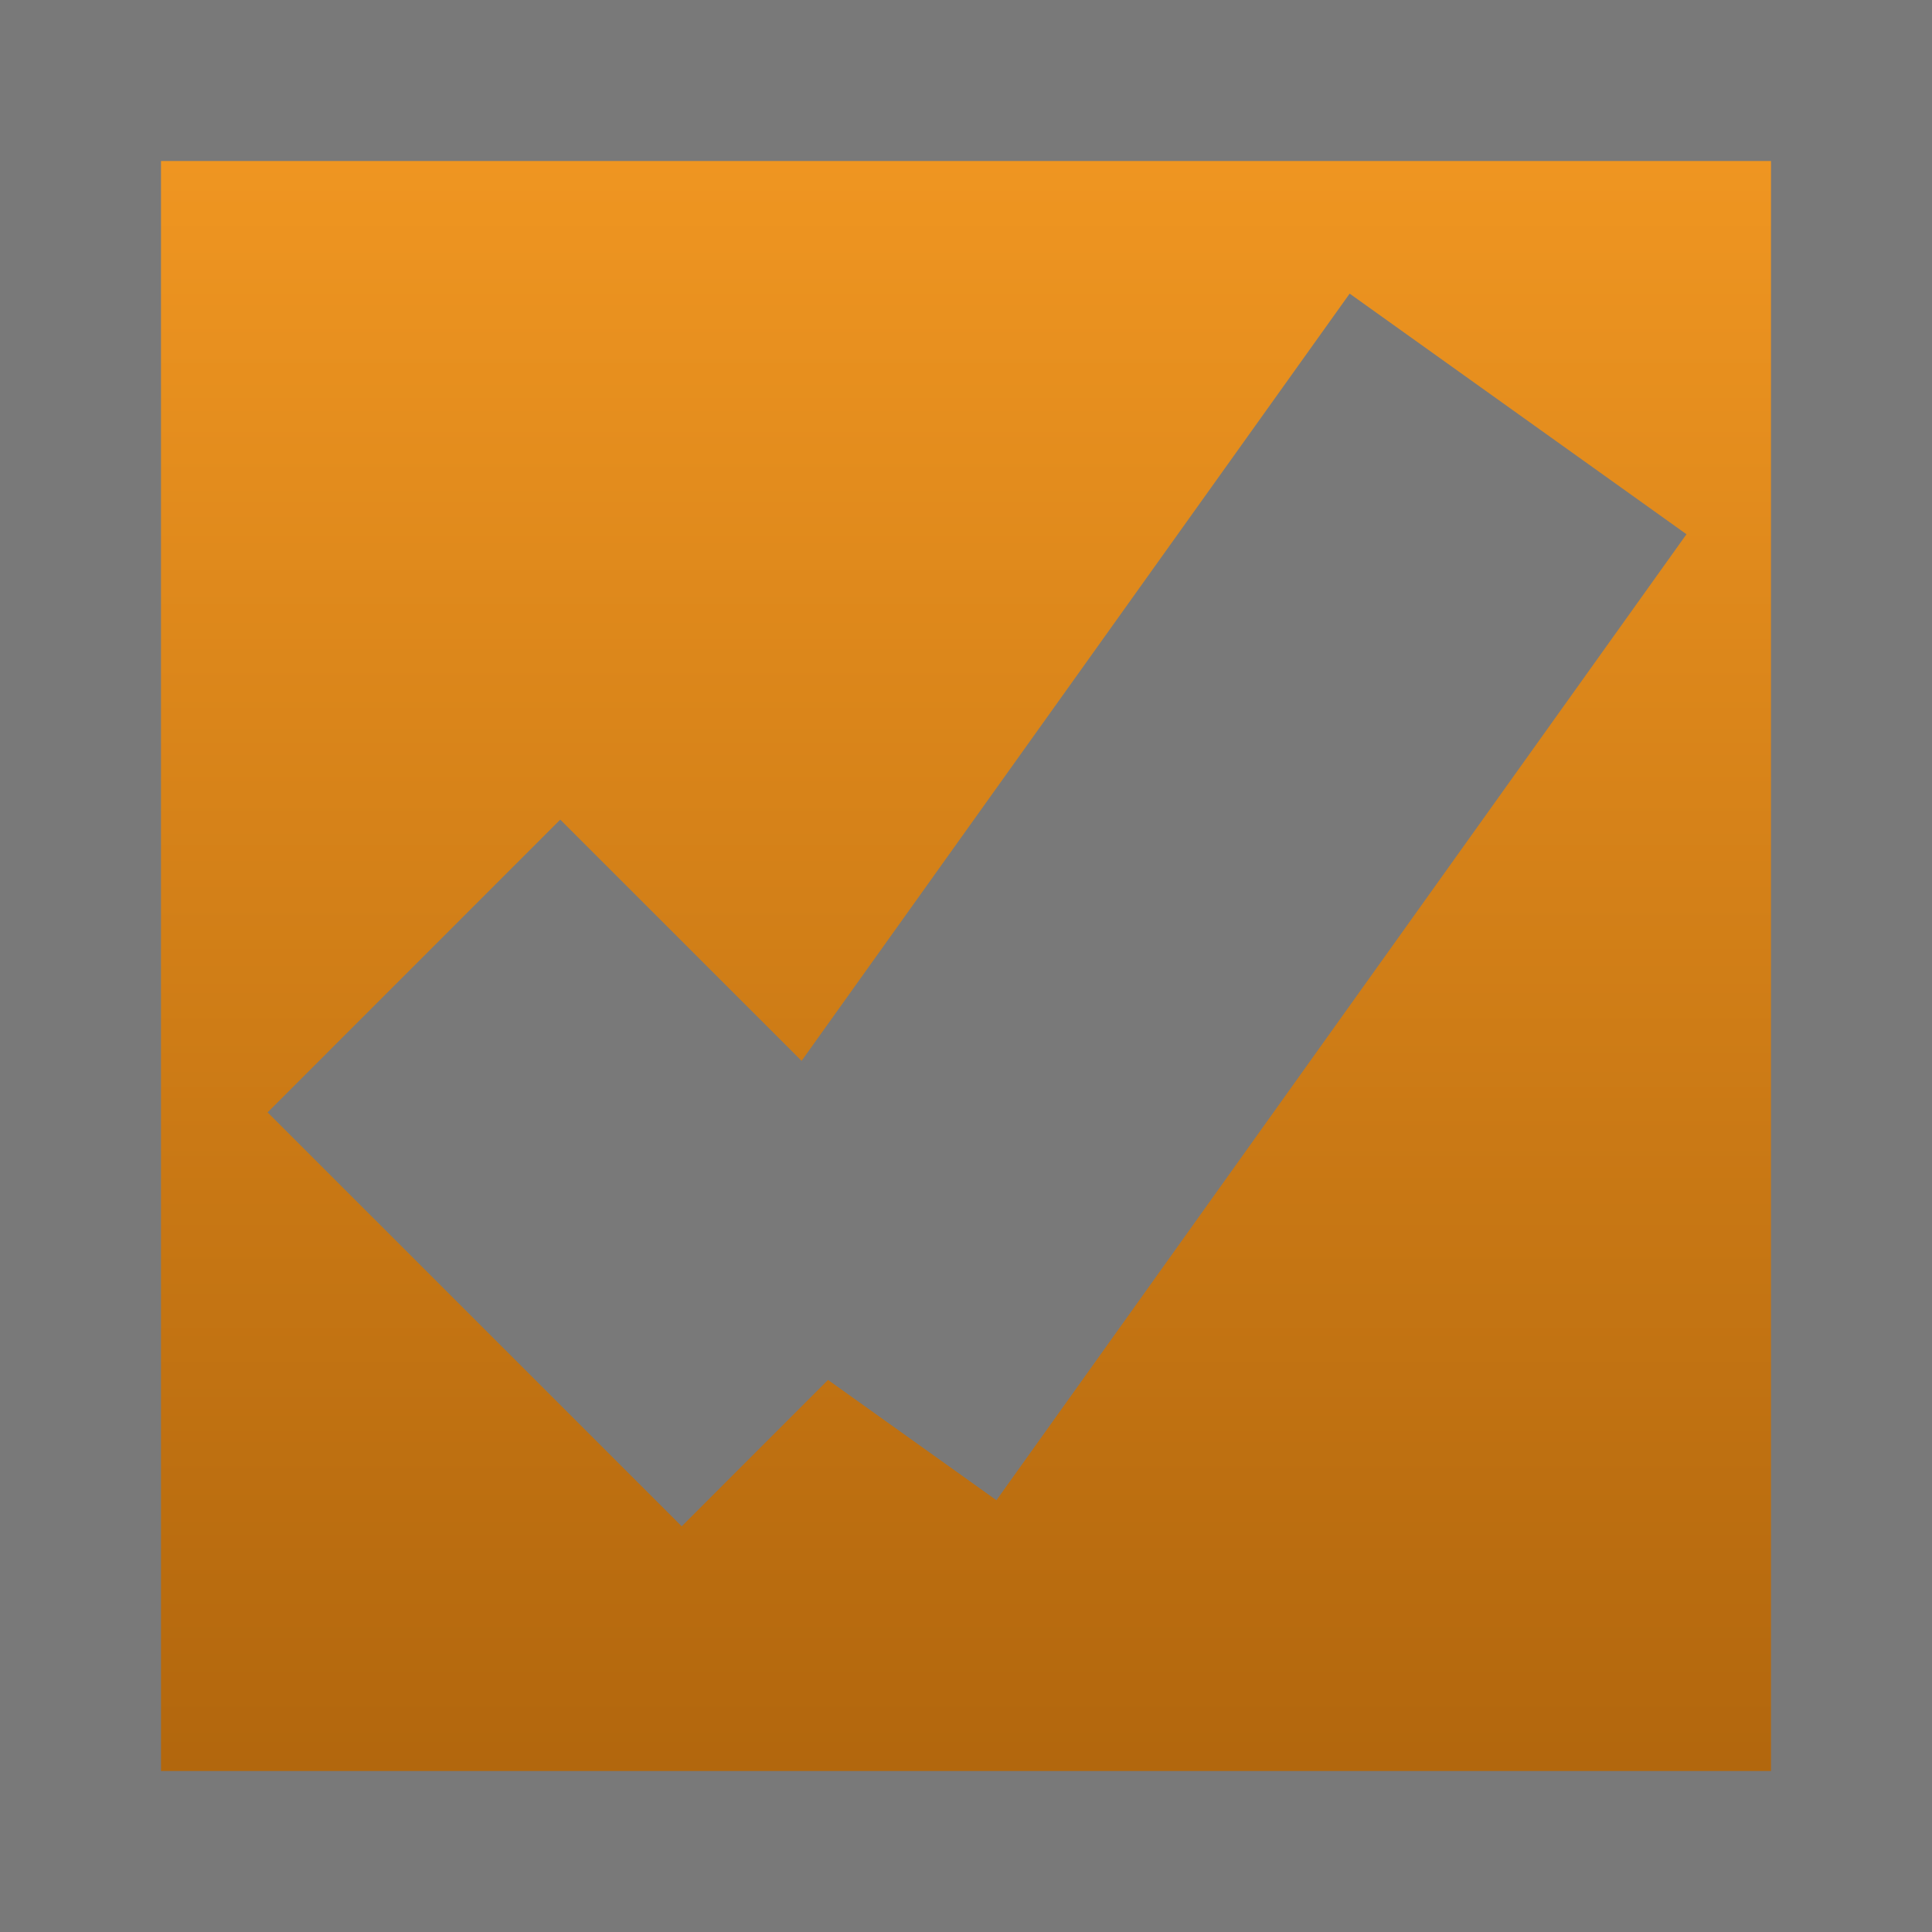﻿<?xml version="1.0" encoding="utf-8"?>
<svg version="1.1" xmlns:xlink="http://www.w3.org/1999/xlink" width="12px" height="12px" viewBox="914 282.5  12 12" xmlns="http://www.w3.org/2000/svg">
  <defs>
    <linearGradient gradientUnits="userSpaceOnUse" x1="920" y1="282.5" x2="920" y2="294.5" id="LinearGradient244">
      <stop id="Stop245" stop-color="#f59a23" offset="0" />
      <stop id="Stop246" stop-color="#ac620b" offset="1" />
    </linearGradient>
  </defs>
  <path d="M 914.5 283  L 925.5 283  L 925.5 294  L 914.5 294  L 914.5 283  Z " fill-rule="nonzero" fill="url(#LinearGradient244)" stroke="none" />
  <path d="M 914.5 283  L 925.5 283  L 925.5 294  L 914.5 294  L 914.5 283  Z " stroke-width="1" stroke="#797979" fill="none" />
  <path d="M 916.571 288.5  L 919.143 291.071  " stroke-width="2.571" stroke="#797979" fill="none" />
  <path d="M 919.143 291.071  L 923.429 285.071  " stroke-width="2.571" stroke="#797979" fill="none" />
</svg>